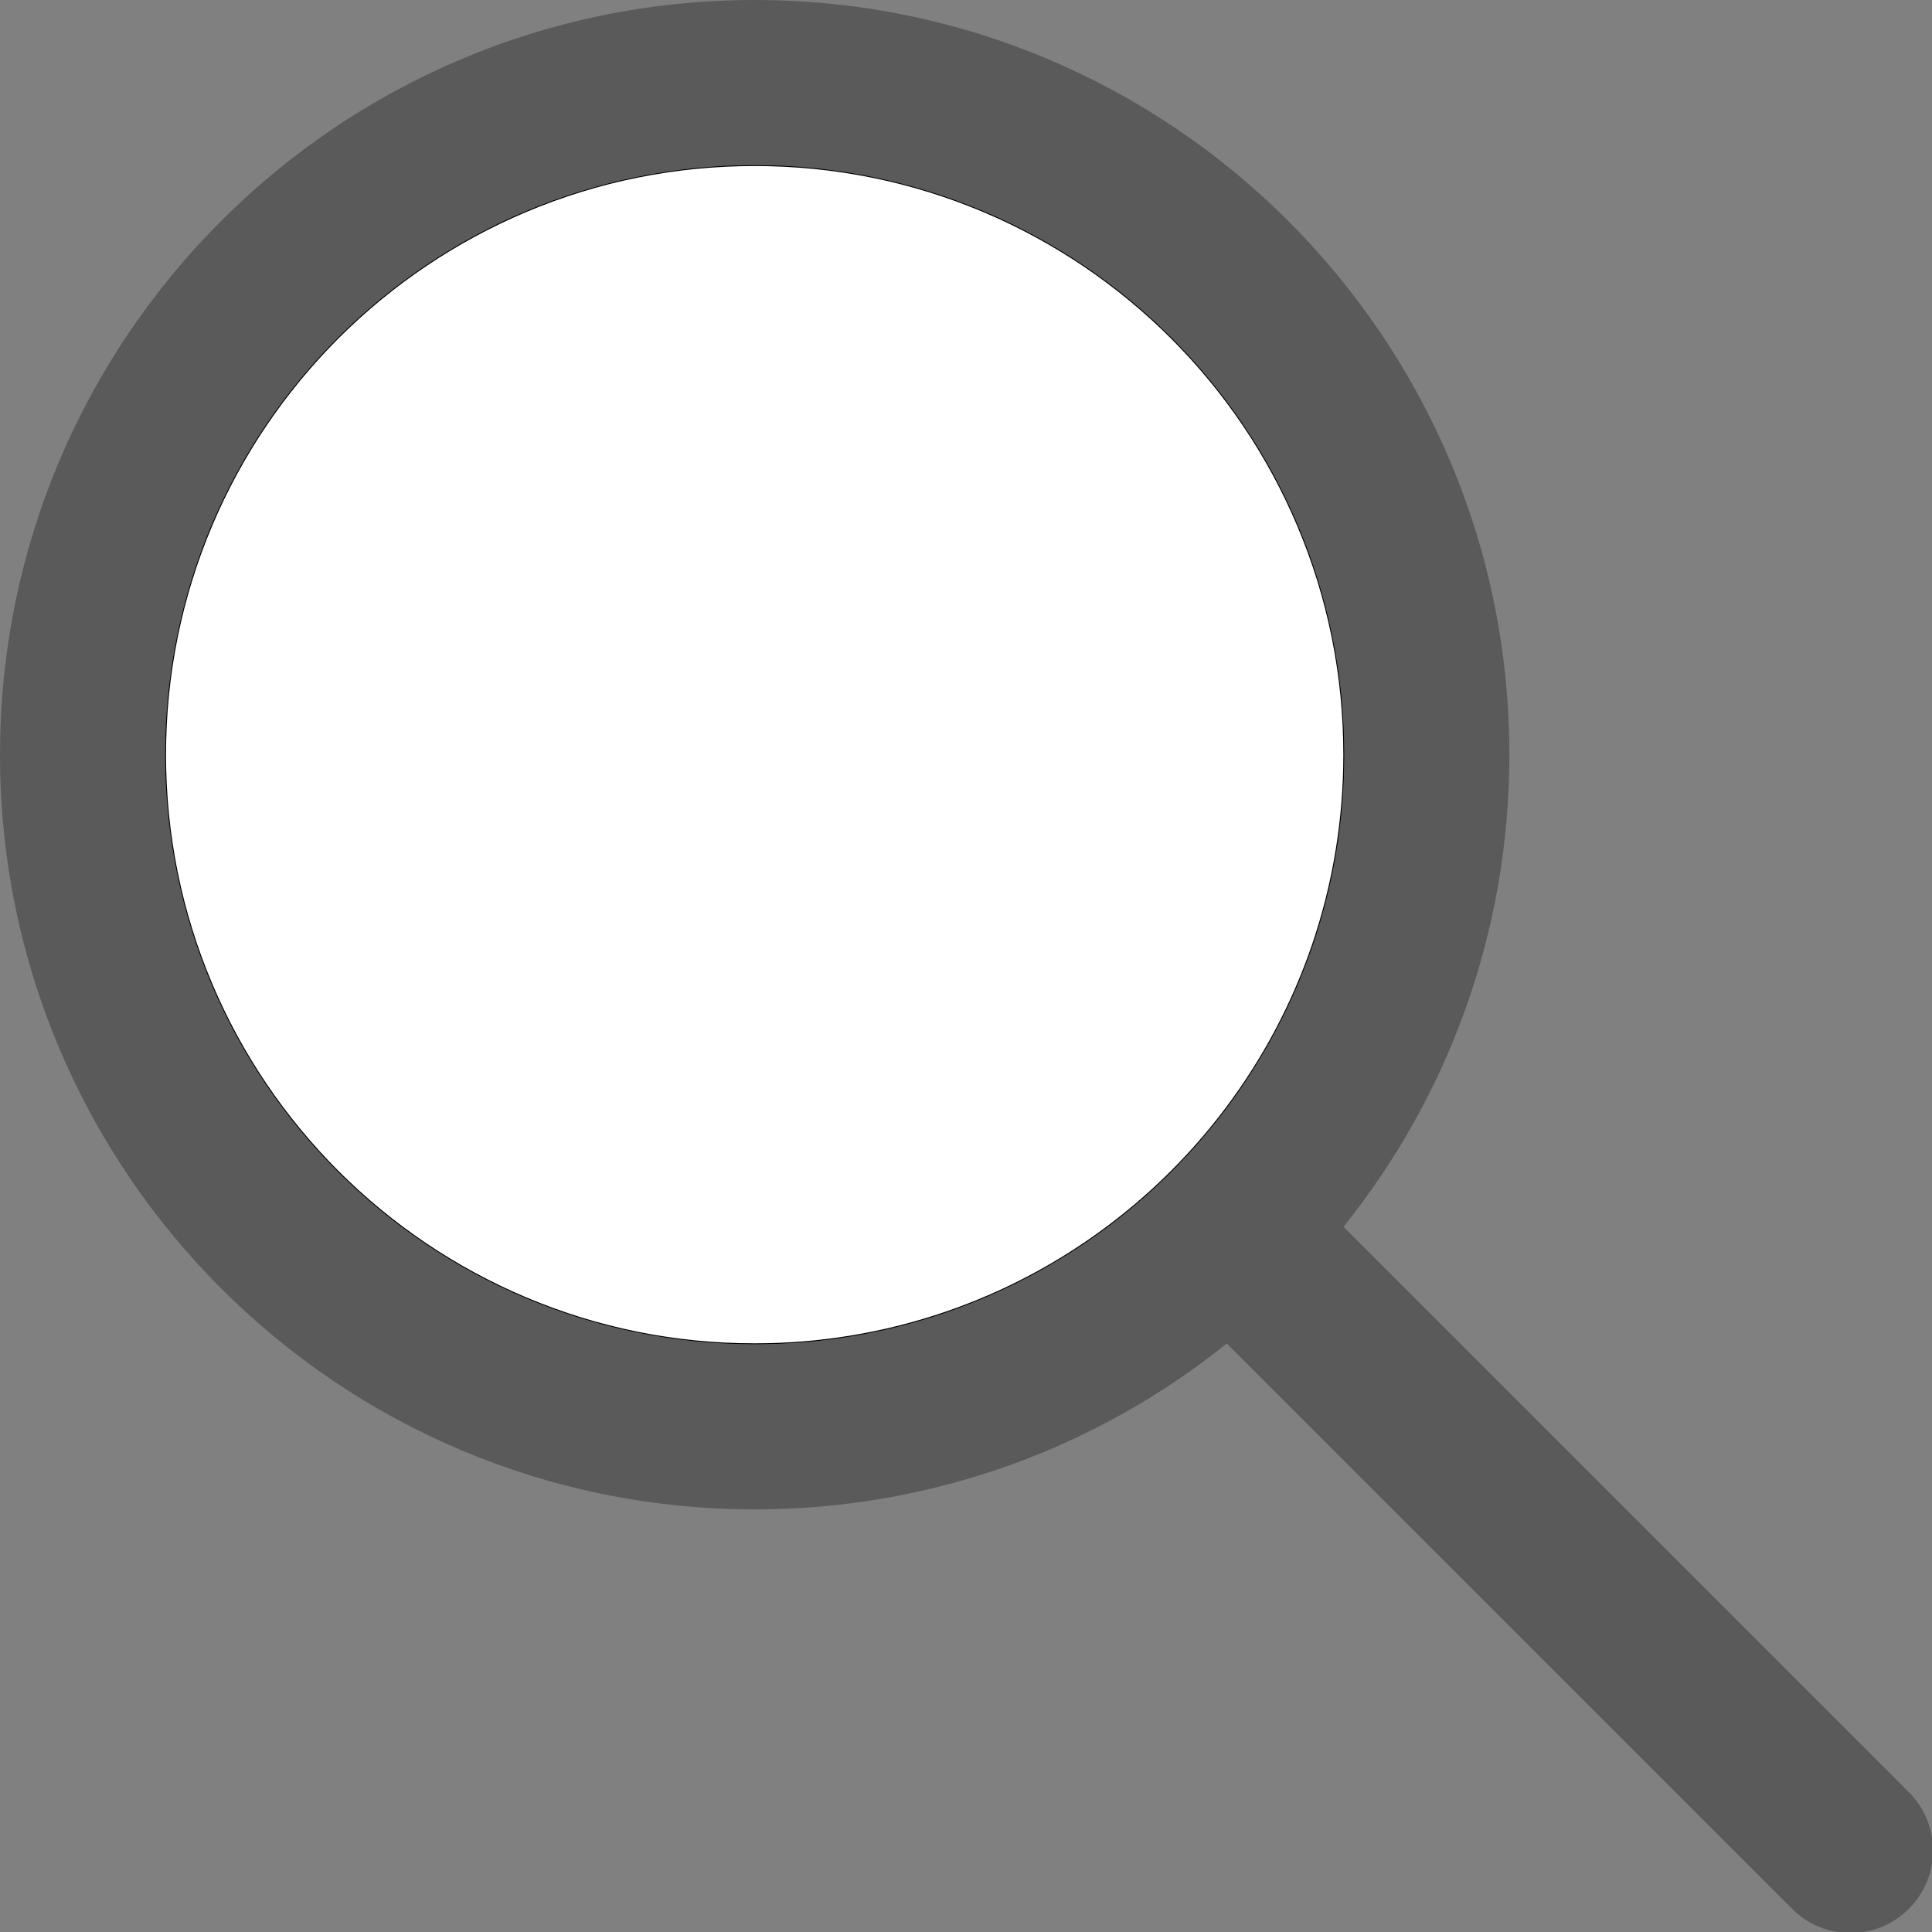 <?xml version="1.0" encoding="utf-8"?>
<!-- Generator: Adobe Illustrator 26.3.1, SVG Export Plug-In . SVG Version: 6.00 Build 0)  -->
<svg version="1.1" id="Слой_1" xmlns="http://www.w3.org/2000/svg" xmlns:xlink="http://www.w3.org/1999/xlink" x="0px" y="0px"
	 viewBox="0 0 1920 1920" style="enable-background:new 0 0 1920 1920;" xml:space="preserve">
<rect x="0" y="0" width="1920" height="1920" fill="#808080" stroke="none"/>
<style type="text/css">
	.st0{fill:#FFFFFF;}
	.st1{fill:#5A5A5A;}
	.st2{fill:none;stroke:#000000;stroke-miterlimit:10;}
</style>
<g>
	<path class="st0" d="M750,1335.5c-79.04,0-155.72-15.48-227.9-46.01c-69.72-29.49-132.34-71.71-186.11-125.48
		c-53.77-53.77-95.99-116.39-125.48-186.11C179.98,905.72,164.5,829.04,164.5,750s15.48-155.72,46.01-227.9
		c29.49-69.72,71.71-132.34,125.48-186.11C389.76,282.22,452.38,240,522.1,210.51c72.18-30.53,148.86-46.01,227.9-46.01
		s155.72,15.48,227.9,46.01c69.72,29.49,132.34,71.71,186.11,125.48c53.77,53.77,95.99,116.39,125.48,186.11
		c30.53,72.18,46.01,148.86,46.01,227.9c0,64.66-10.47,128.19-31.12,188.82c-19.96,58.62-49.06,113.53-86.49,163.2
		c-33.03,43.85-72.02,82.84-115.87,115.87c-49.67,37.43-104.58,66.53-163.2,86.49C878.19,1325.03,814.66,1335.5,750,1335.5z"/>
	<path d="M750,165c78.98,0,155.59,15.47,227.71,45.97c34.66,14.66,68.1,32.81,99.37,53.94c30.98,20.93,60.11,44.96,86.58,71.43
		c26.47,26.47,50.51,55.6,71.43,86.58c21.13,31.27,39.27,64.71,53.94,99.37C1319.53,594.41,1335,671.02,1335,750
		c0,64.6-10.46,128.08-31.09,188.66c-19.95,58.57-49.02,113.43-86.42,163.06c-33.01,43.82-71.96,82.77-115.77,115.77
		c-49.62,37.4-104.49,66.47-163.06,86.42C878.08,1324.54,814.6,1335,750,1335c-78.98,0-155.59-15.47-227.71-45.97
		c-34.66-14.66-68.1-32.81-99.37-53.94c-30.98-20.93-60.11-44.96-86.58-71.43c-26.47-26.47-50.51-55.6-71.43-86.58
		c-21.13-31.27-39.27-64.71-53.94-99.37C180.47,905.59,165,828.98,165,750s15.47-155.59,45.97-227.71
		c14.66-34.66,32.81-68.1,53.94-99.37c20.93-30.98,44.96-60.11,71.43-86.58c26.47-26.47,55.6-50.51,86.58-71.43
		c31.27-21.13,64.71-39.27,99.37-53.94C594.41,180.47,671.02,165,750,165 M750,164c-323.64,0-586,262.36-586,586s262.36,586,586,586
		c132.25,0,254.26-43.81,352.32-117.71c43.86-33.04,82.93-72.11,115.97-115.97C1292.19,1004.26,1336,882.25,1336,750
		C1336,426.36,1073.64,164,750,164L750,164z"/>
</g>
<g>
	<path class="st0" d="M750,1335.5c-79.04,0-155.72-15.48-227.9-46.01c-69.72-29.49-132.34-71.71-186.11-125.48
		c-53.77-53.77-95.99-116.39-125.48-186.11C179.98,905.72,164.5,829.04,164.5,750s15.48-155.72,46.01-227.9
		c29.49-69.72,71.71-132.34,125.48-186.11C389.76,282.22,452.38,240,522.1,210.51c72.18-30.53,148.86-46.01,227.9-46.01
		s155.72,15.48,227.9,46.01c69.72,29.49,132.34,71.71,186.11,125.48c53.77,53.77,95.99,116.39,125.48,186.11
		c30.53,72.18,46.01,148.86,46.01,227.9c0,64.66-10.47,128.19-31.12,188.82c-19.96,58.62-49.06,113.53-86.49,163.2
		c-33.03,43.85-72.02,82.84-115.87,115.87c-49.67,37.43-104.58,66.53-163.2,86.49C878.19,1325.03,814.66,1335.5,750,1335.5z"/>
	<path d="M750,165c78.98,0,155.59,15.47,227.71,45.97c34.66,14.66,68.1,32.81,99.37,53.94c30.98,20.93,60.11,44.96,86.58,71.43
		c26.47,26.47,50.51,55.6,71.43,86.58c21.13,31.27,39.27,64.71,53.94,99.37C1319.53,594.41,1335,671.02,1335,750
		c0,64.6-10.46,128.08-31.09,188.66c-19.95,58.57-49.02,113.43-86.42,163.06c-33.01,43.82-71.96,82.77-115.77,115.77
		c-49.62,37.4-104.49,66.47-163.06,86.42C878.08,1324.54,814.6,1335,750,1335c-78.98,0-155.59-15.47-227.71-45.97
		c-34.66-14.66-68.1-32.81-99.37-53.94c-30.98-20.93-60.11-44.96-86.58-71.43c-26.47-26.47-50.51-55.6-71.43-86.58
		c-21.13-31.27-39.27-64.71-53.94-99.37C180.47,905.59,165,828.98,165,750s15.47-155.59,45.97-227.71
		c14.66-34.66,32.81-68.1,53.94-99.37c20.93-30.98,44.96-60.11,71.43-86.58c26.47-26.47,55.6-50.51,86.58-71.43
		c31.27-21.13,64.71-39.27,99.37-53.94C594.41,180.47,671.02,165,750,165 M750,164c-323.64,0-586,262.36-586,586s262.36,586,586,586
		c132.25,0,254.26-43.81,352.32-117.71c43.86-33.04,82.93-72.11,115.97-115.97C1292.19,1004.26,1336,882.25,1336,750
		C1336,426.36,1073.64,164,750,164L750,164z"/>
</g>
<g>
	<path class="st1" d="M1892.15,1776.56l0.19-0.19l-557.19-557.19C1438.29,1090.71,1500,927.56,1500,750c0-414.21-335.79-750-750-750
		S0,335.79,0,750s335.79,750,750,750c177.56,0,340.71-61.7,469.17-164.83c0.01-0.01,0.01-0.01,0.02-0.01l557.18,557.18l0.19-0.19
		c15.04,17.66,37.43,28.85,62.44,28.85c45.29,0,82-36.71,82-82C1921,1813.99,1909.81,1791.6,1892.15,1776.56z M750,1336
		c-323.64,0-586-262.36-586-586s262.36-586,586-586s586,262.36,586,586c0,132.25-43.81,254.26-117.71,352.32
		c-33.04,43.86-72.11,82.93-115.97,115.97C1004.26,1292.19,882.25,1336,750,1336z"/>
</g>
<g>
	<path class="st2" d="M1194.5,1310.5"/>
</g>
<g>
	<path class="st2" d="M1777.5,1893.5"/>
</g>
<path class="st2" d="M1318,1203"/>
<path class="st2" d="M1888.5,1773.5"/>
</svg>
